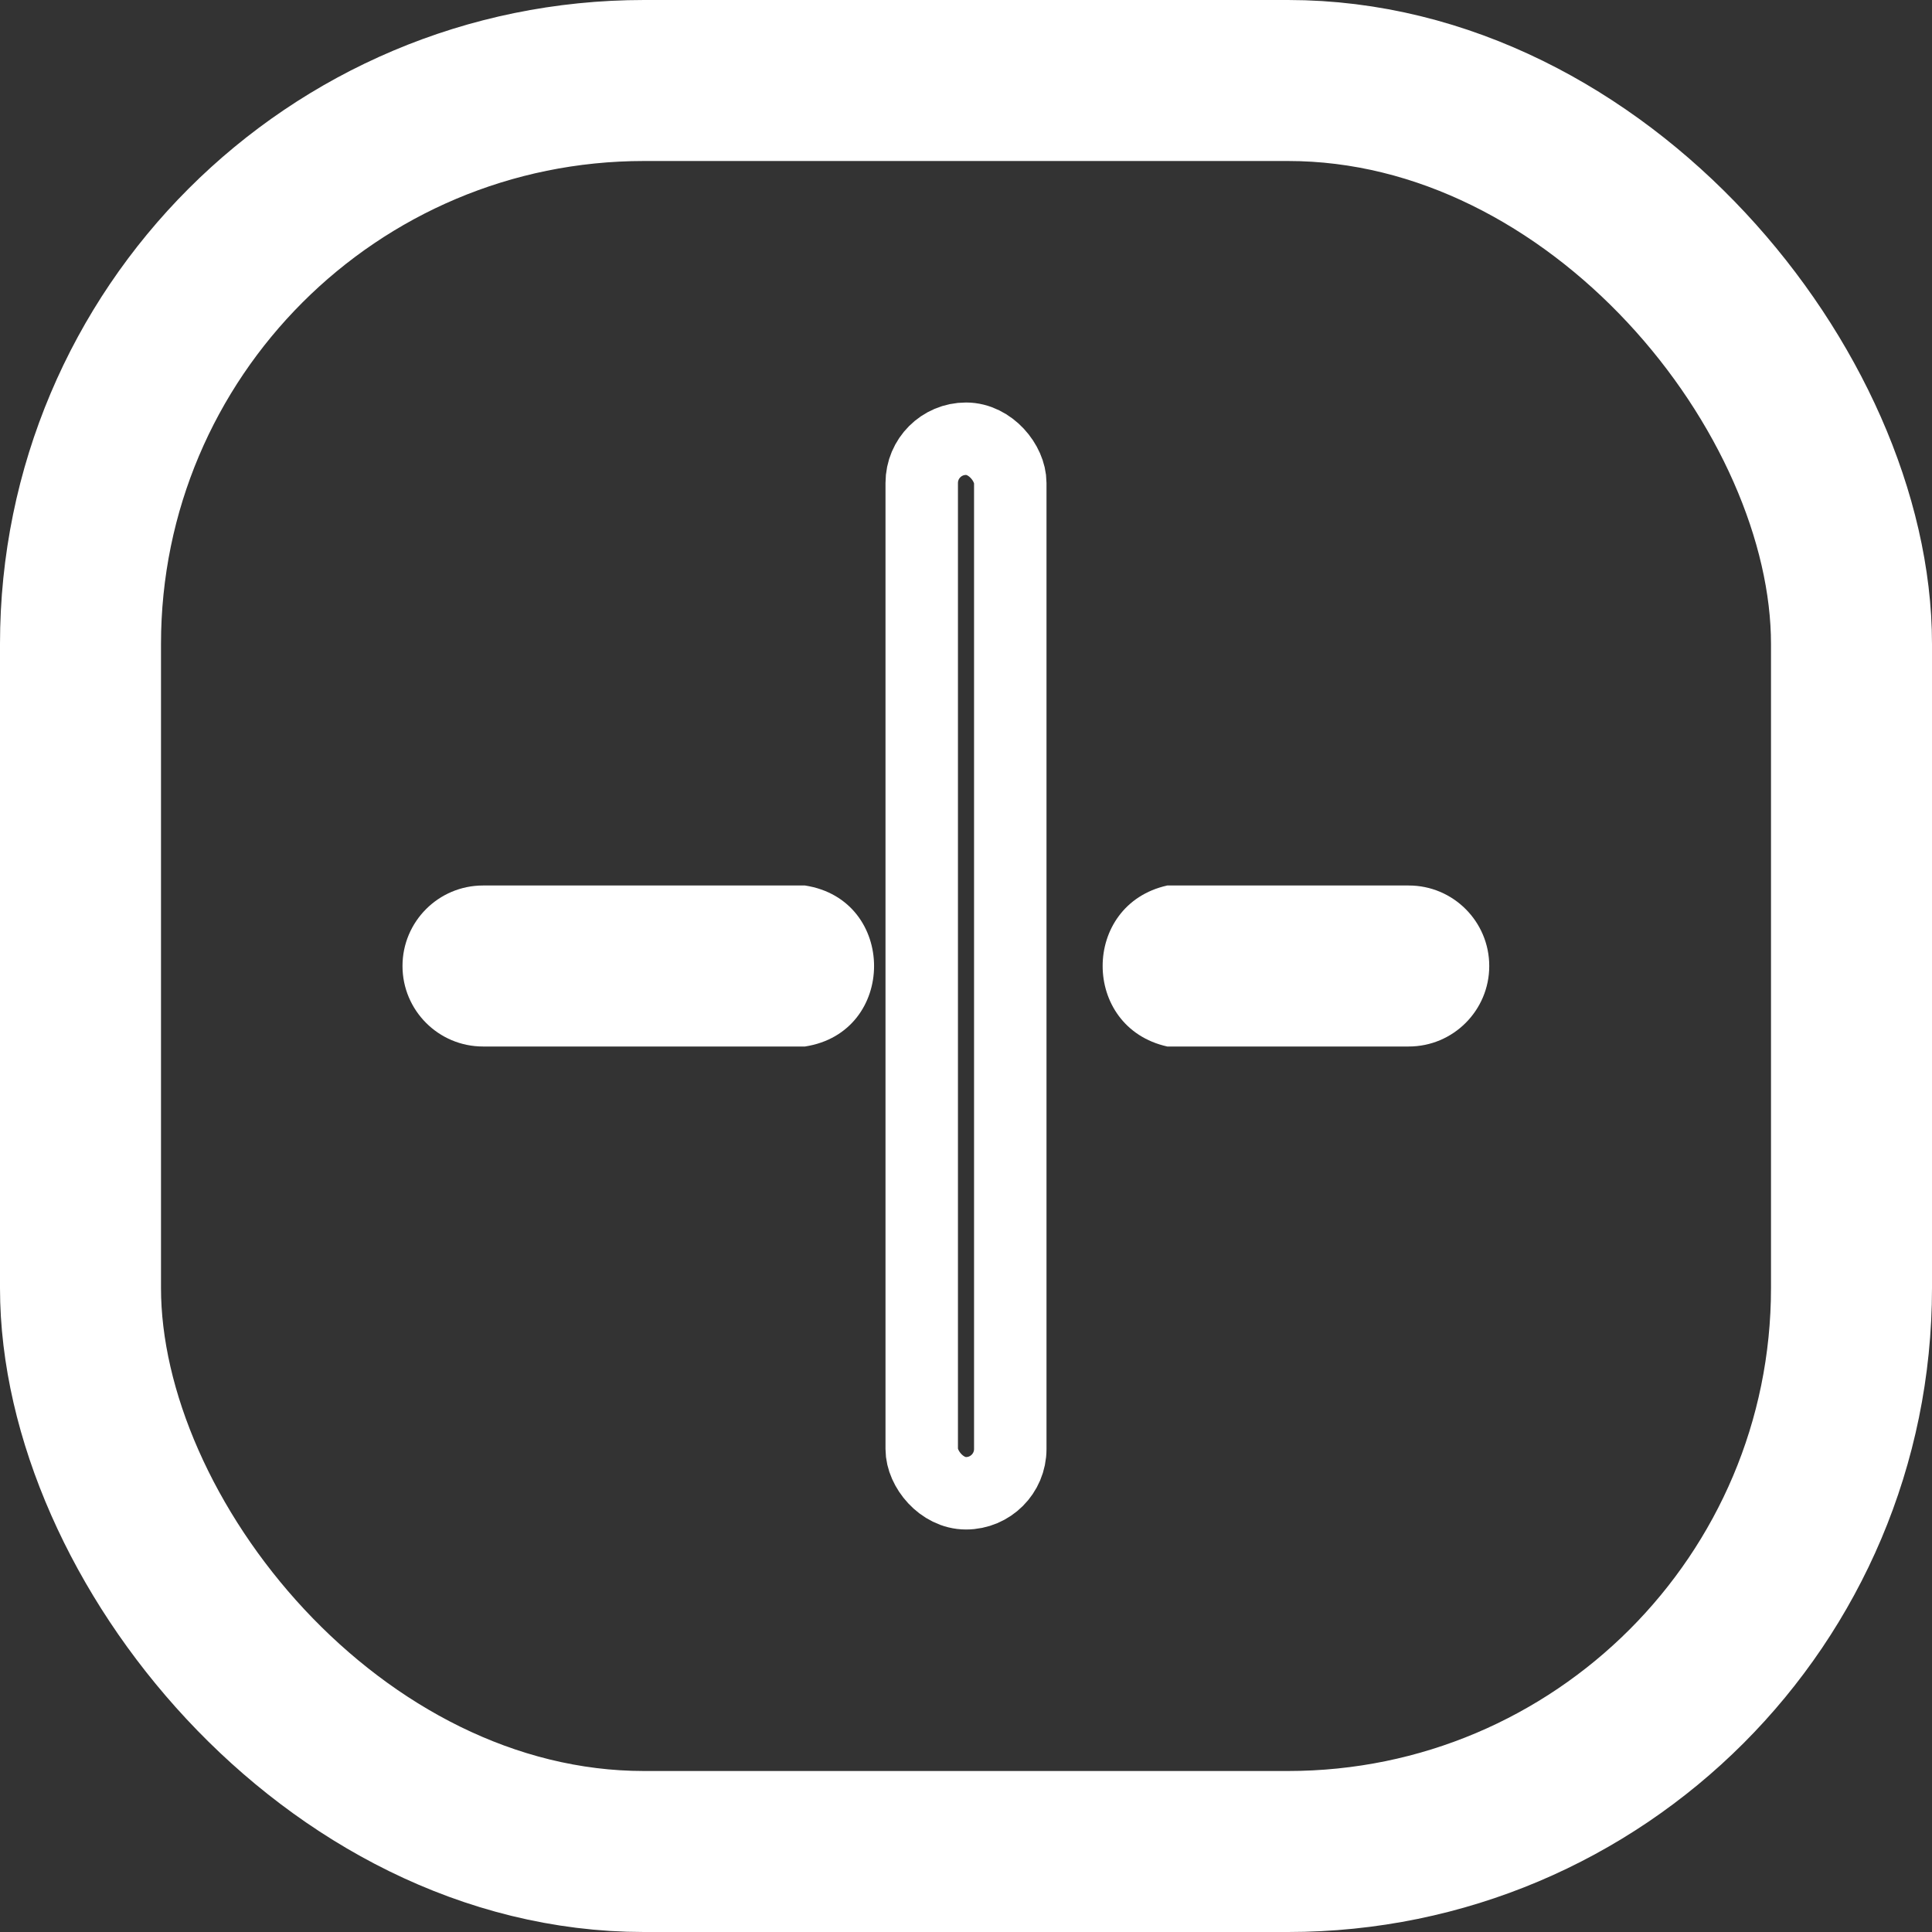 <svg width="24" height="24" viewBox="0 0 24 24" fill="none" xmlns="http://www.w3.org/2000/svg">
<rect x="0" y="0" width="24" height="24" fill="#333333" stroke="none"/>
<rect x="11.45" y="5.45" width="1.1" height="13.1" rx="0.55" stroke="white" stroke-width="0.9"/>
<path d="M5 12C5 11.448 5.448 11 6 11H10C11.144 11.176 11.144 12.824 10 13H6C5.448 13 5 12.552 5 12Z" fill="white"/>
<path d="M14.5 11H17.5C18.052 11 18.5 11.448 18.5 12C18.5 12.552 18.052 13 17.5 13H14.5C13.43 12.762 13.43 11.238 14.5 11Z" fill="white"/>
<rect x="1" y="1" width="22" height="22" rx="7" stroke="white" stroke-width="2"/>
</svg>
